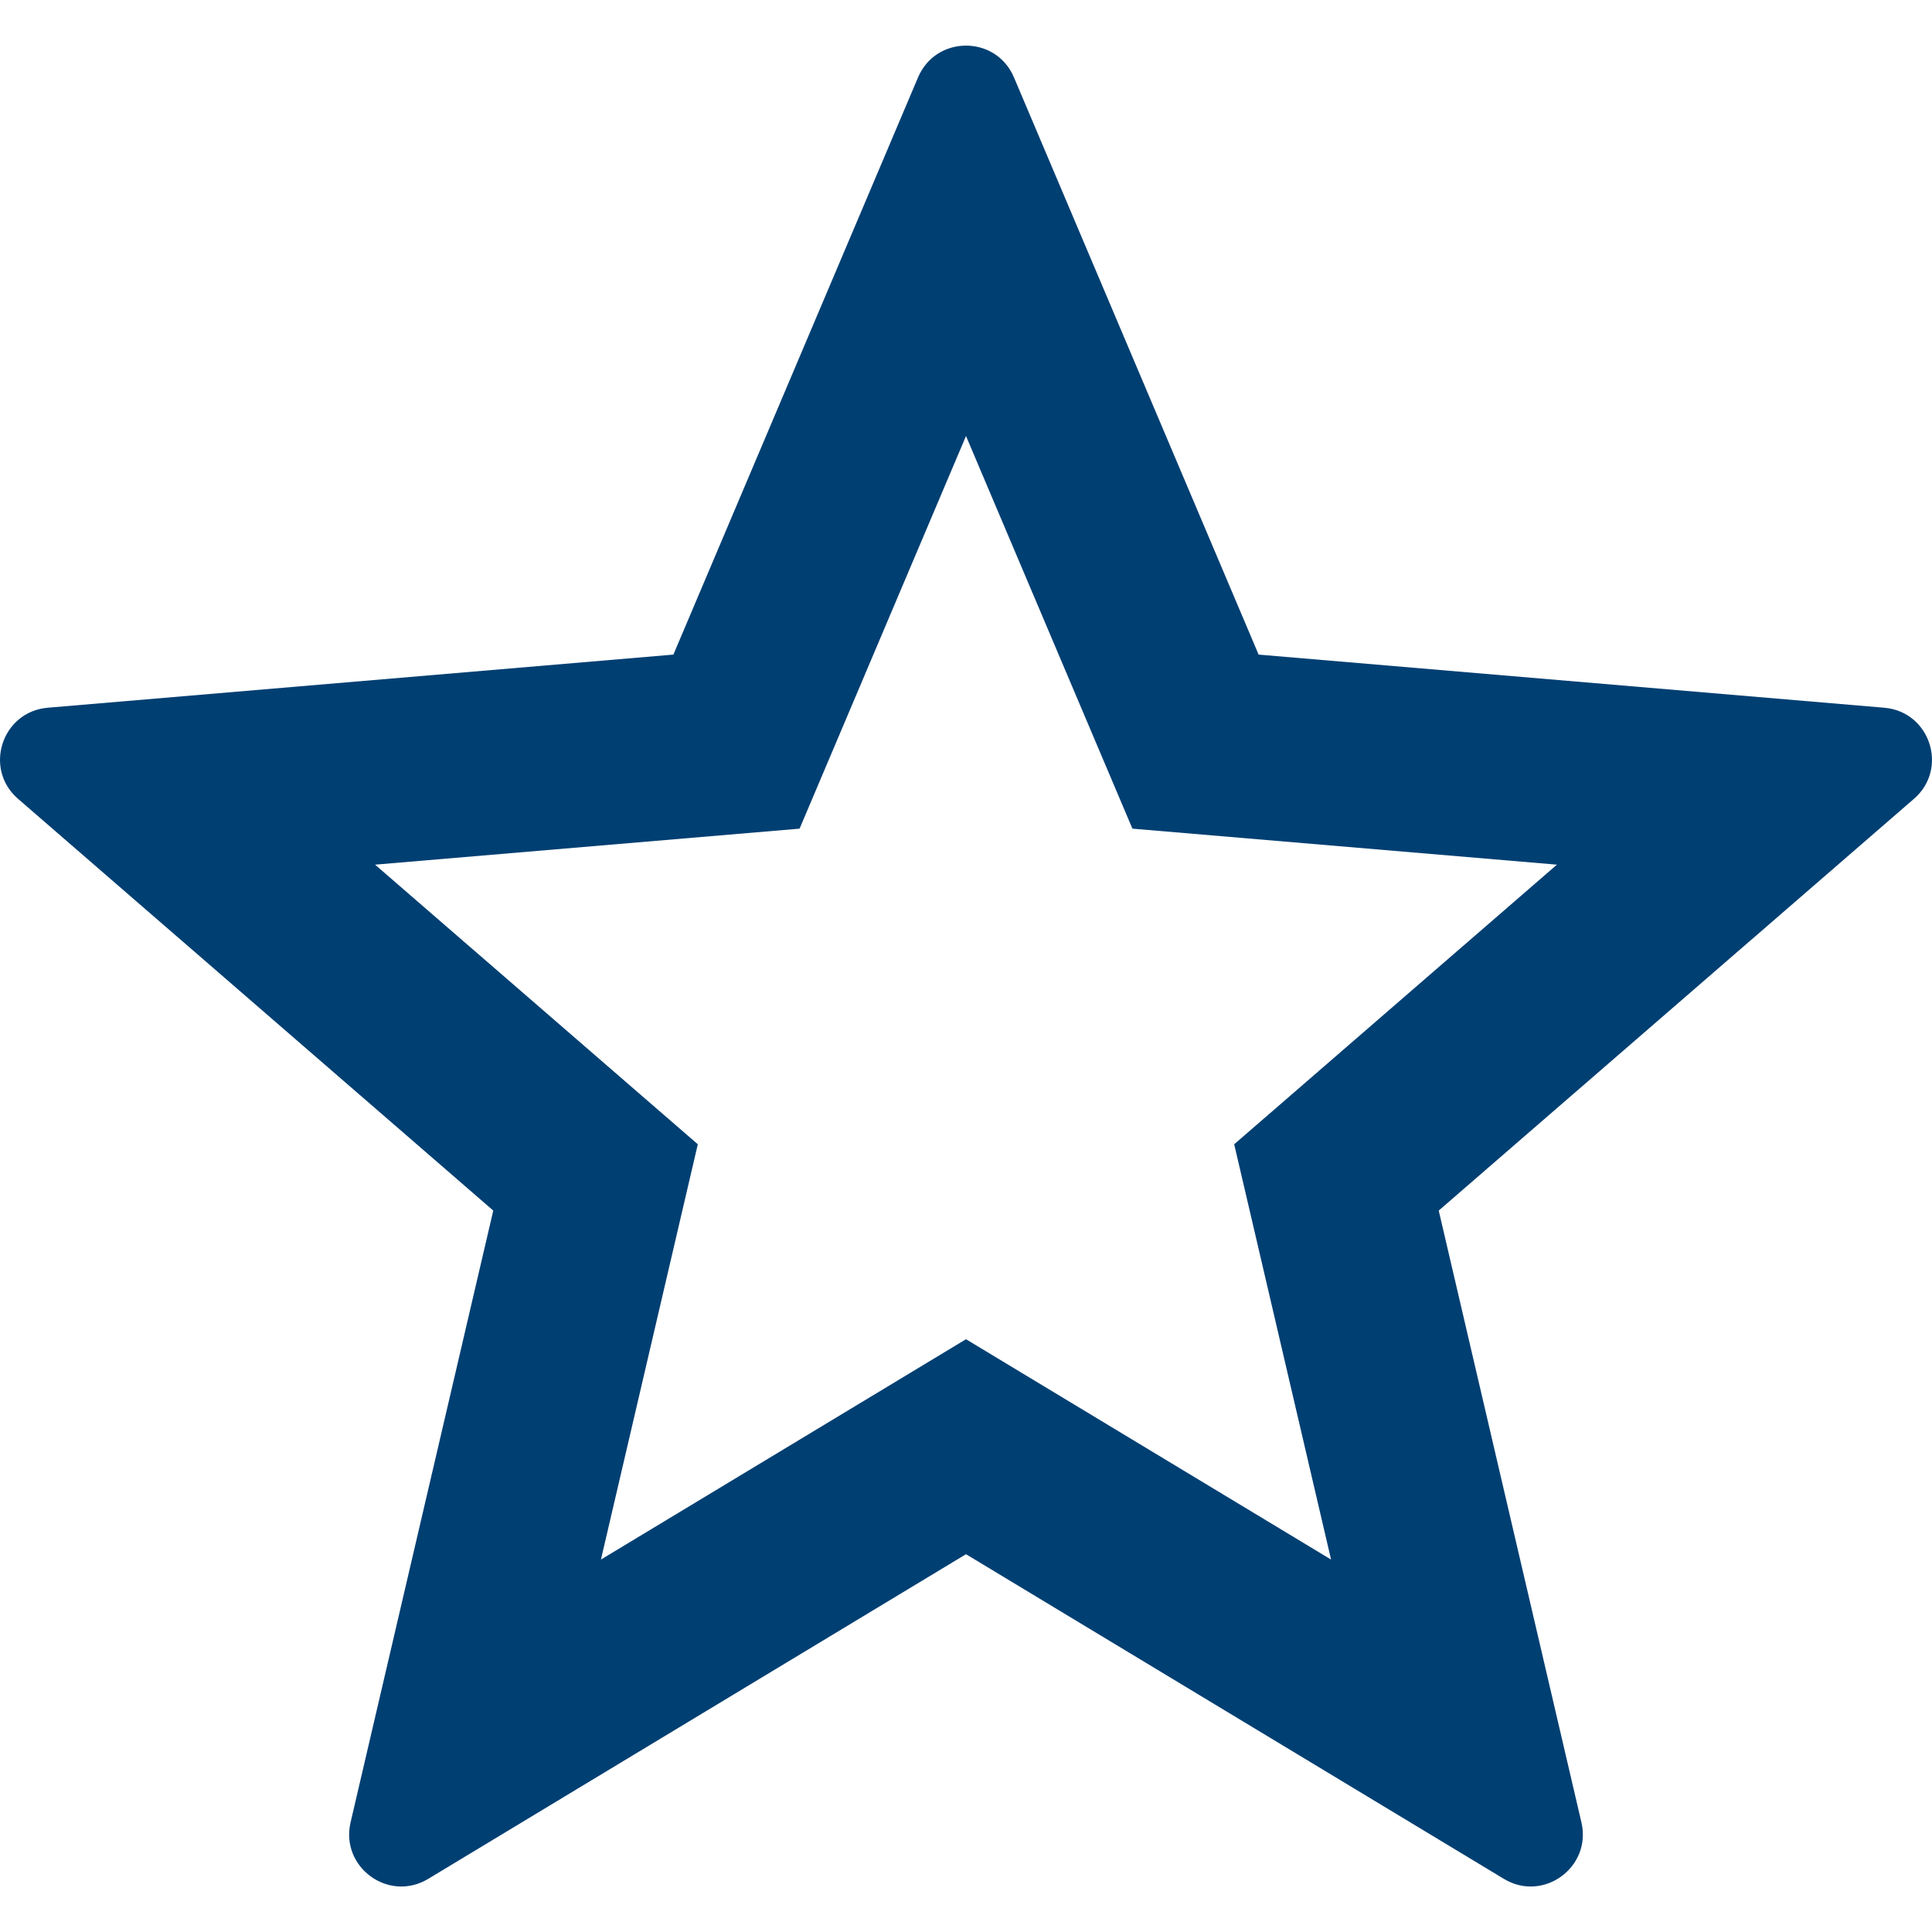 <svg width="22" height="22" viewBox="0 0 22 22" fill="none" xmlns="http://www.w3.org/2000/svg">
<path fill-rule="evenodd" clip-rule="evenodd" d="M11 15.25L15.157 17.759L14.054 13.03L17.729 9.846L12.895 9.436L11 4.965L9.105 9.436L4.271 9.846L7.946 13.03L6.843 17.759L11 15.25ZM4.876 21.395C4.427 21.666 3.873 21.263 3.992 20.752L5.617 13.785L0.206 9.097C-0.191 8.754 0.021 8.103 0.544 8.059L7.668 7.454L10.454 0.881C10.659 0.399 11.341 0.399 11.546 0.881L14.332 7.454L21.456 8.059C21.979 8.103 22.191 8.754 21.794 9.097L16.383 13.785L18.008 20.752C18.127 21.263 17.573 21.666 17.125 21.395L11 17.698L4.876 21.395Z" fill="#003F72"/>
</svg>
